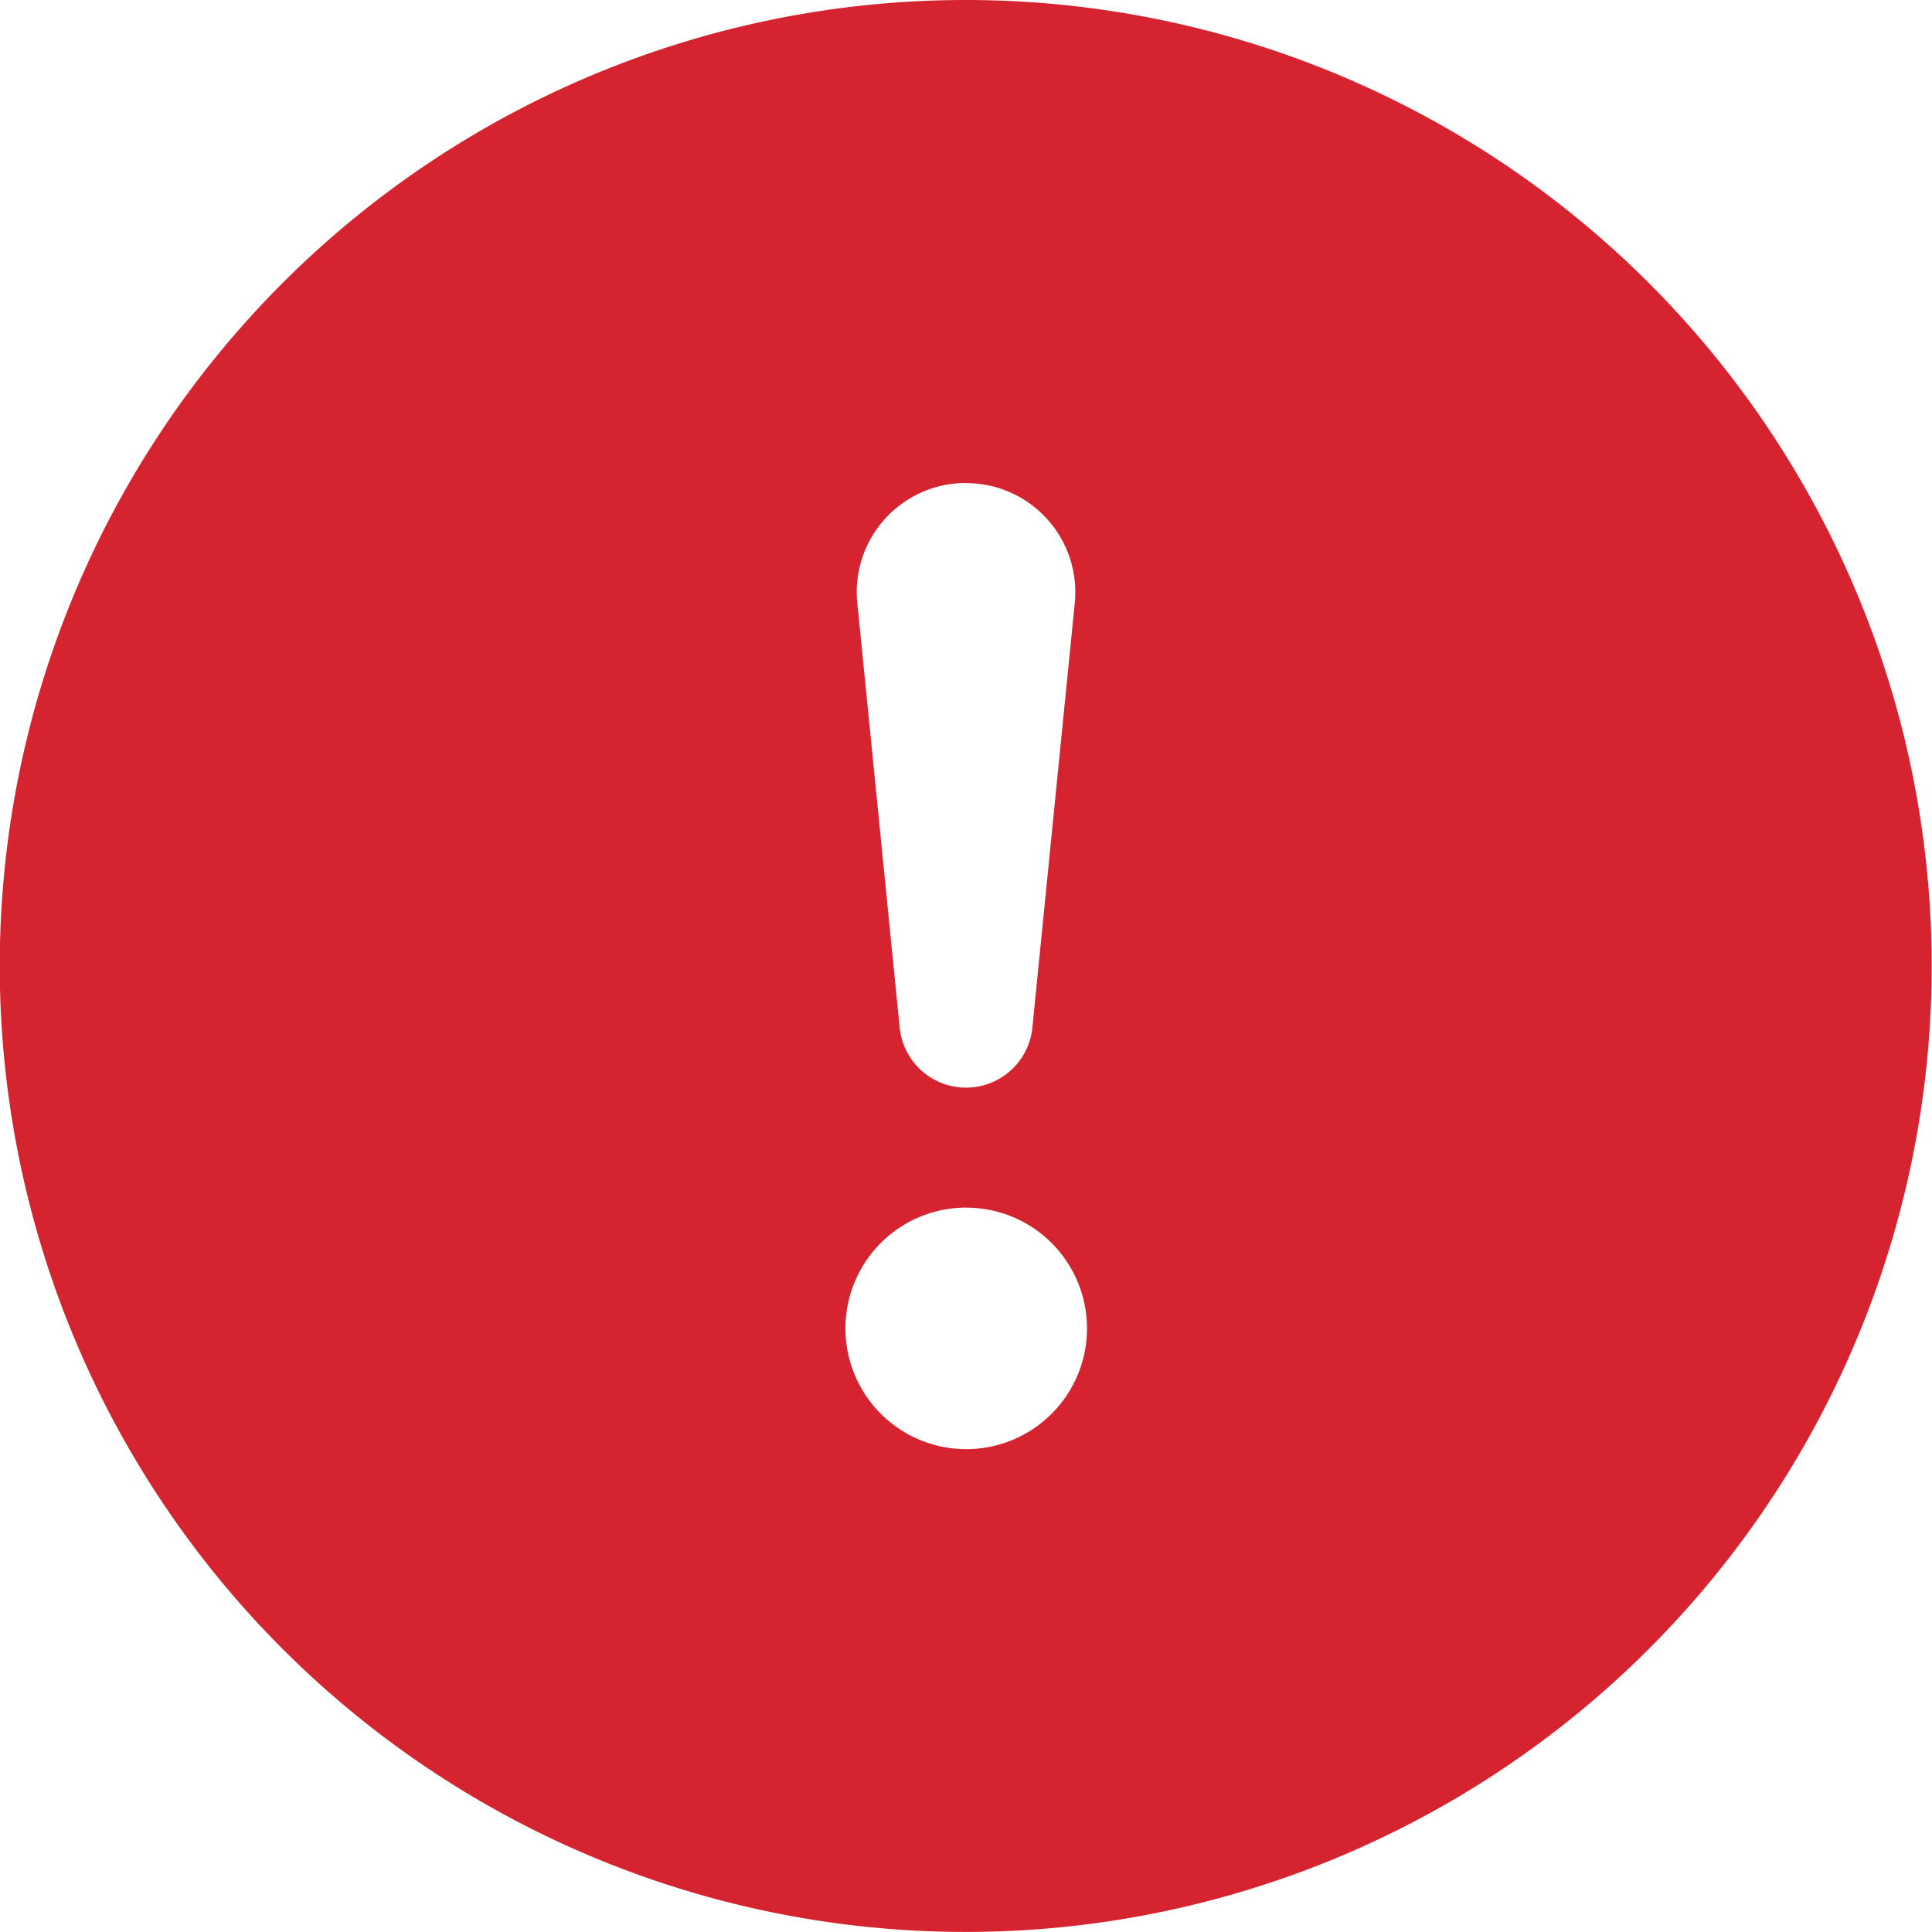 <svg xmlns="http://www.w3.org/2000/svg" width="30.105" height="30.105" viewBox="0 0 30.105 30.105">
  <path id="exclamation-circle-fill" d="M30.1,15.052A15.052,15.052,0,1,1,15.052,0,15.052,15.052,0,0,1,30.1,15.052M15.052,7.526A1.7,1.7,0,0,0,13.359,9.4l.659,6.6a1.039,1.039,0,0,0,2.07,0l.659-6.6a1.7,1.7,0,0,0-1.693-1.872m0,11.289A1.882,1.882,0,1,0,16.938,20.7a1.882,1.882,0,0,0-1.882-1.882" fill="#d52430"/>
</svg>
